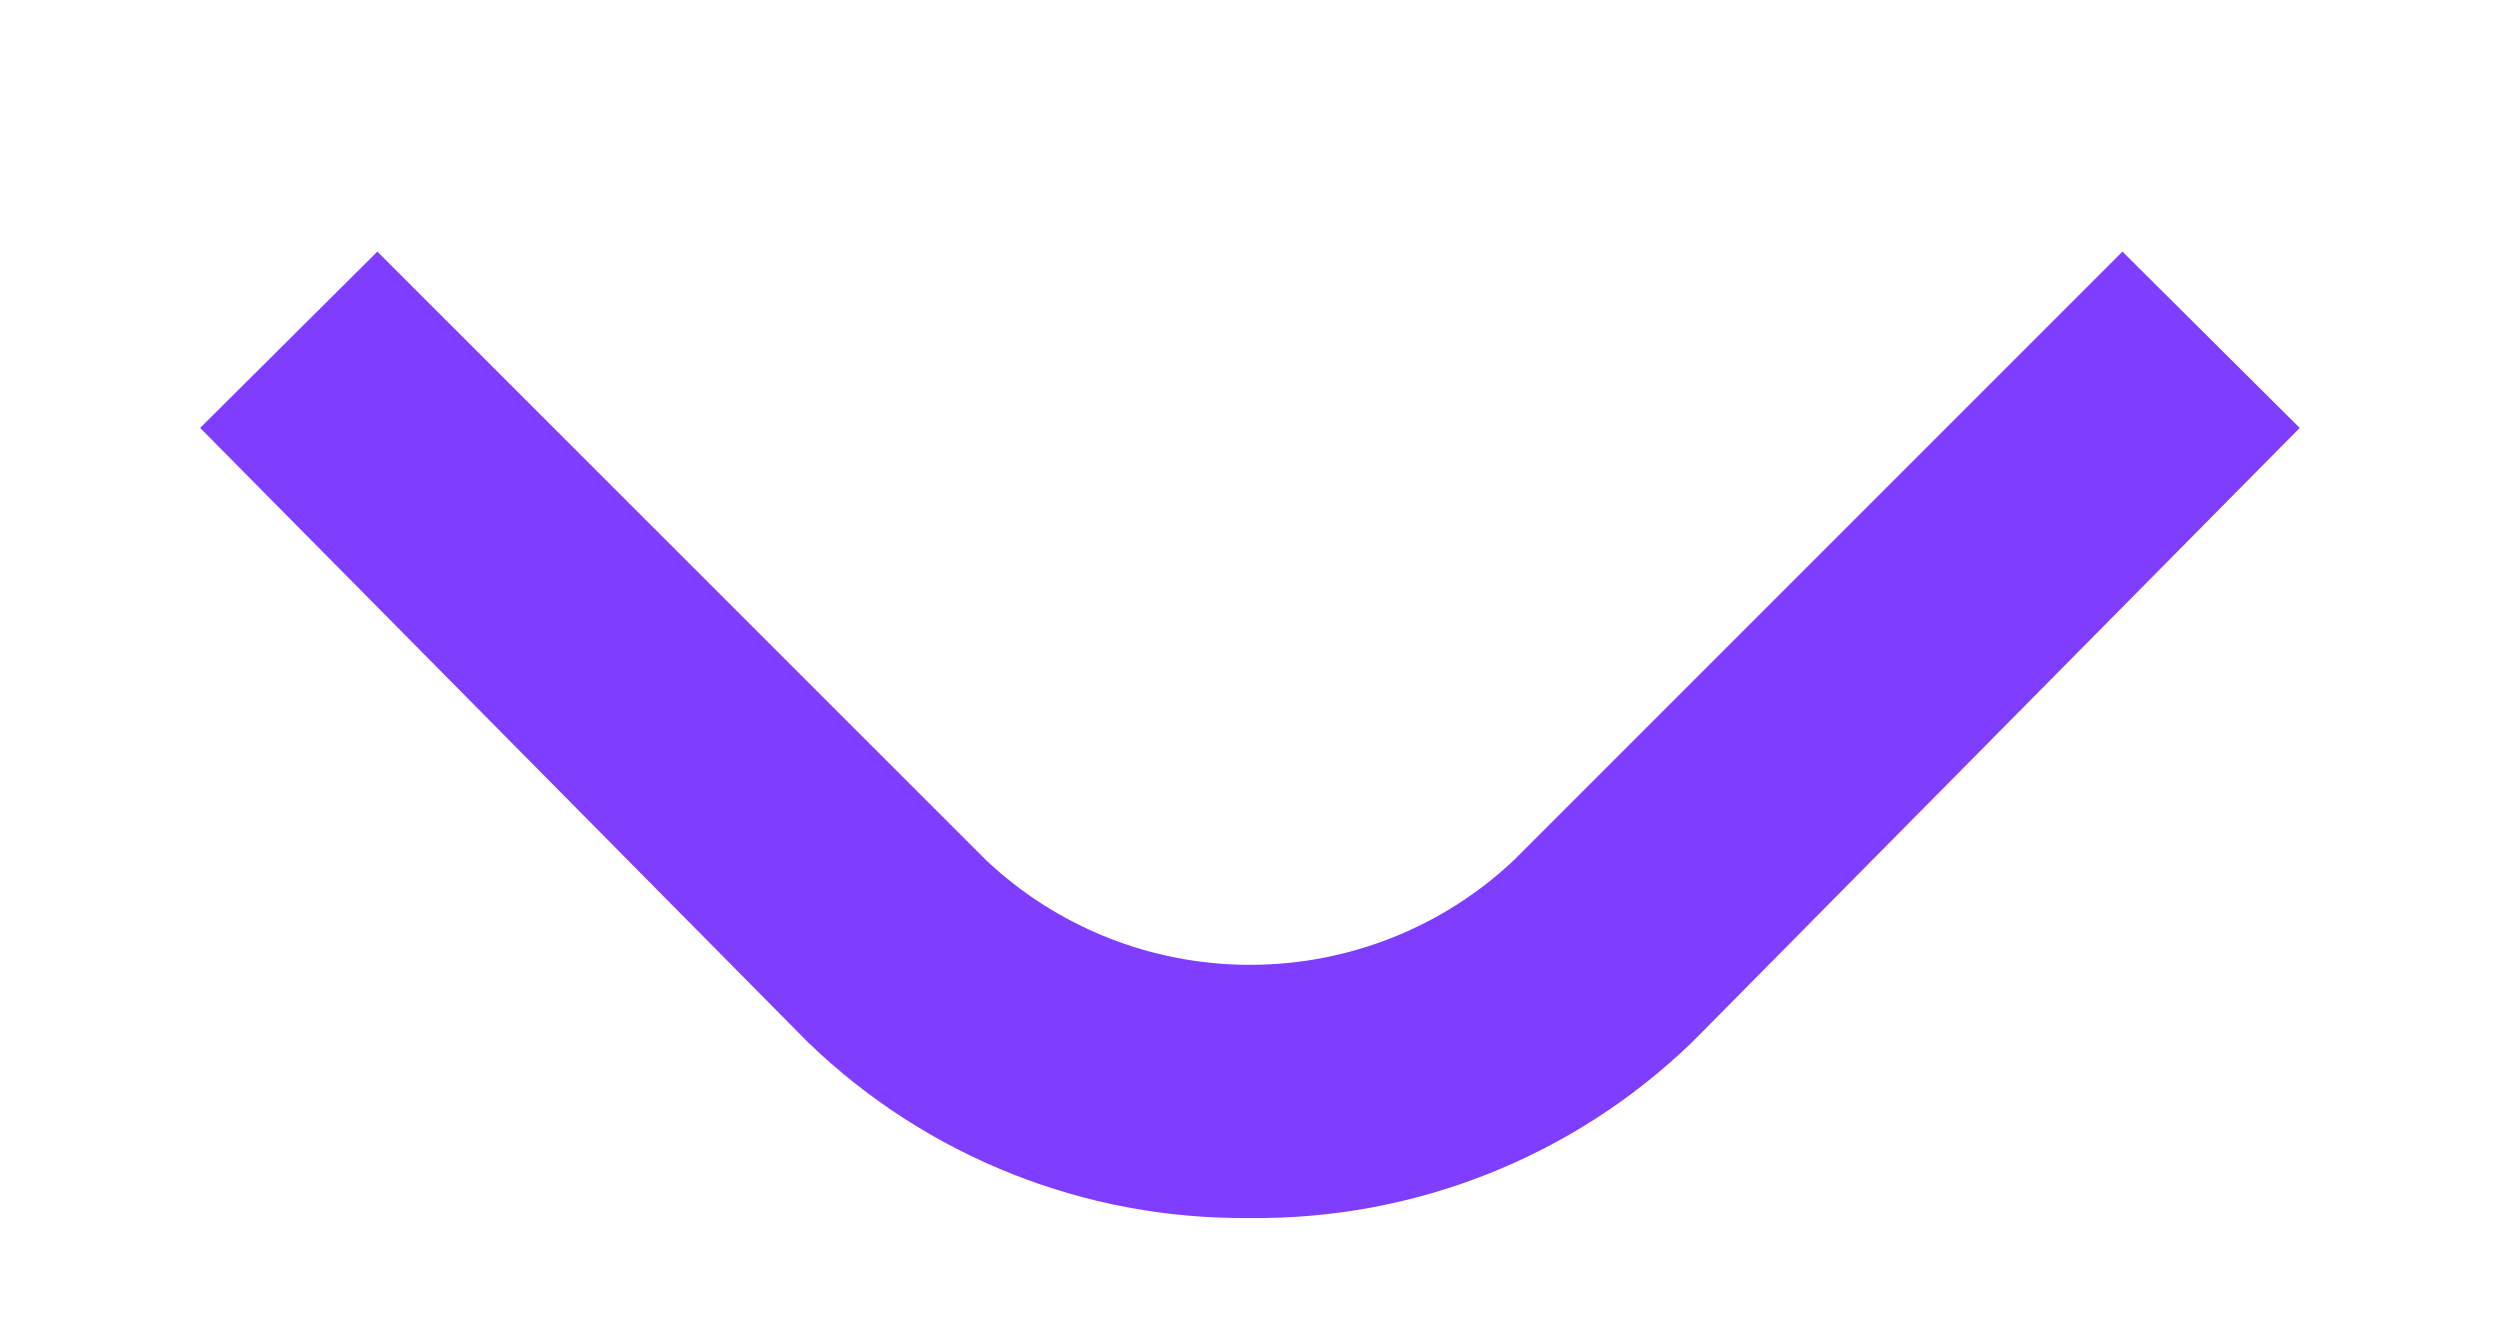 <svg width="15" height="8" viewBox="0 0 15 8" fill="none" xmlns="http://www.w3.org/2000/svg">
<path d="M7.509 6.558L7.5 6.558L7.491 6.558C6.702 6.567 5.94 6.265 5.372 5.717L1.734 2.04L5.38 5.685L5.387 5.692L5.394 5.699C5.962 6.239 6.716 6.539 7.5 6.539C8.284 6.539 9.038 6.239 9.606 5.699L9.613 5.692L9.62 5.685L13.265 2.04L9.628 5.717C9.06 6.265 8.298 6.567 7.509 6.558Z" fill="black" stroke="#7F3DFF" stroke-width="1.5"/>
</svg>
